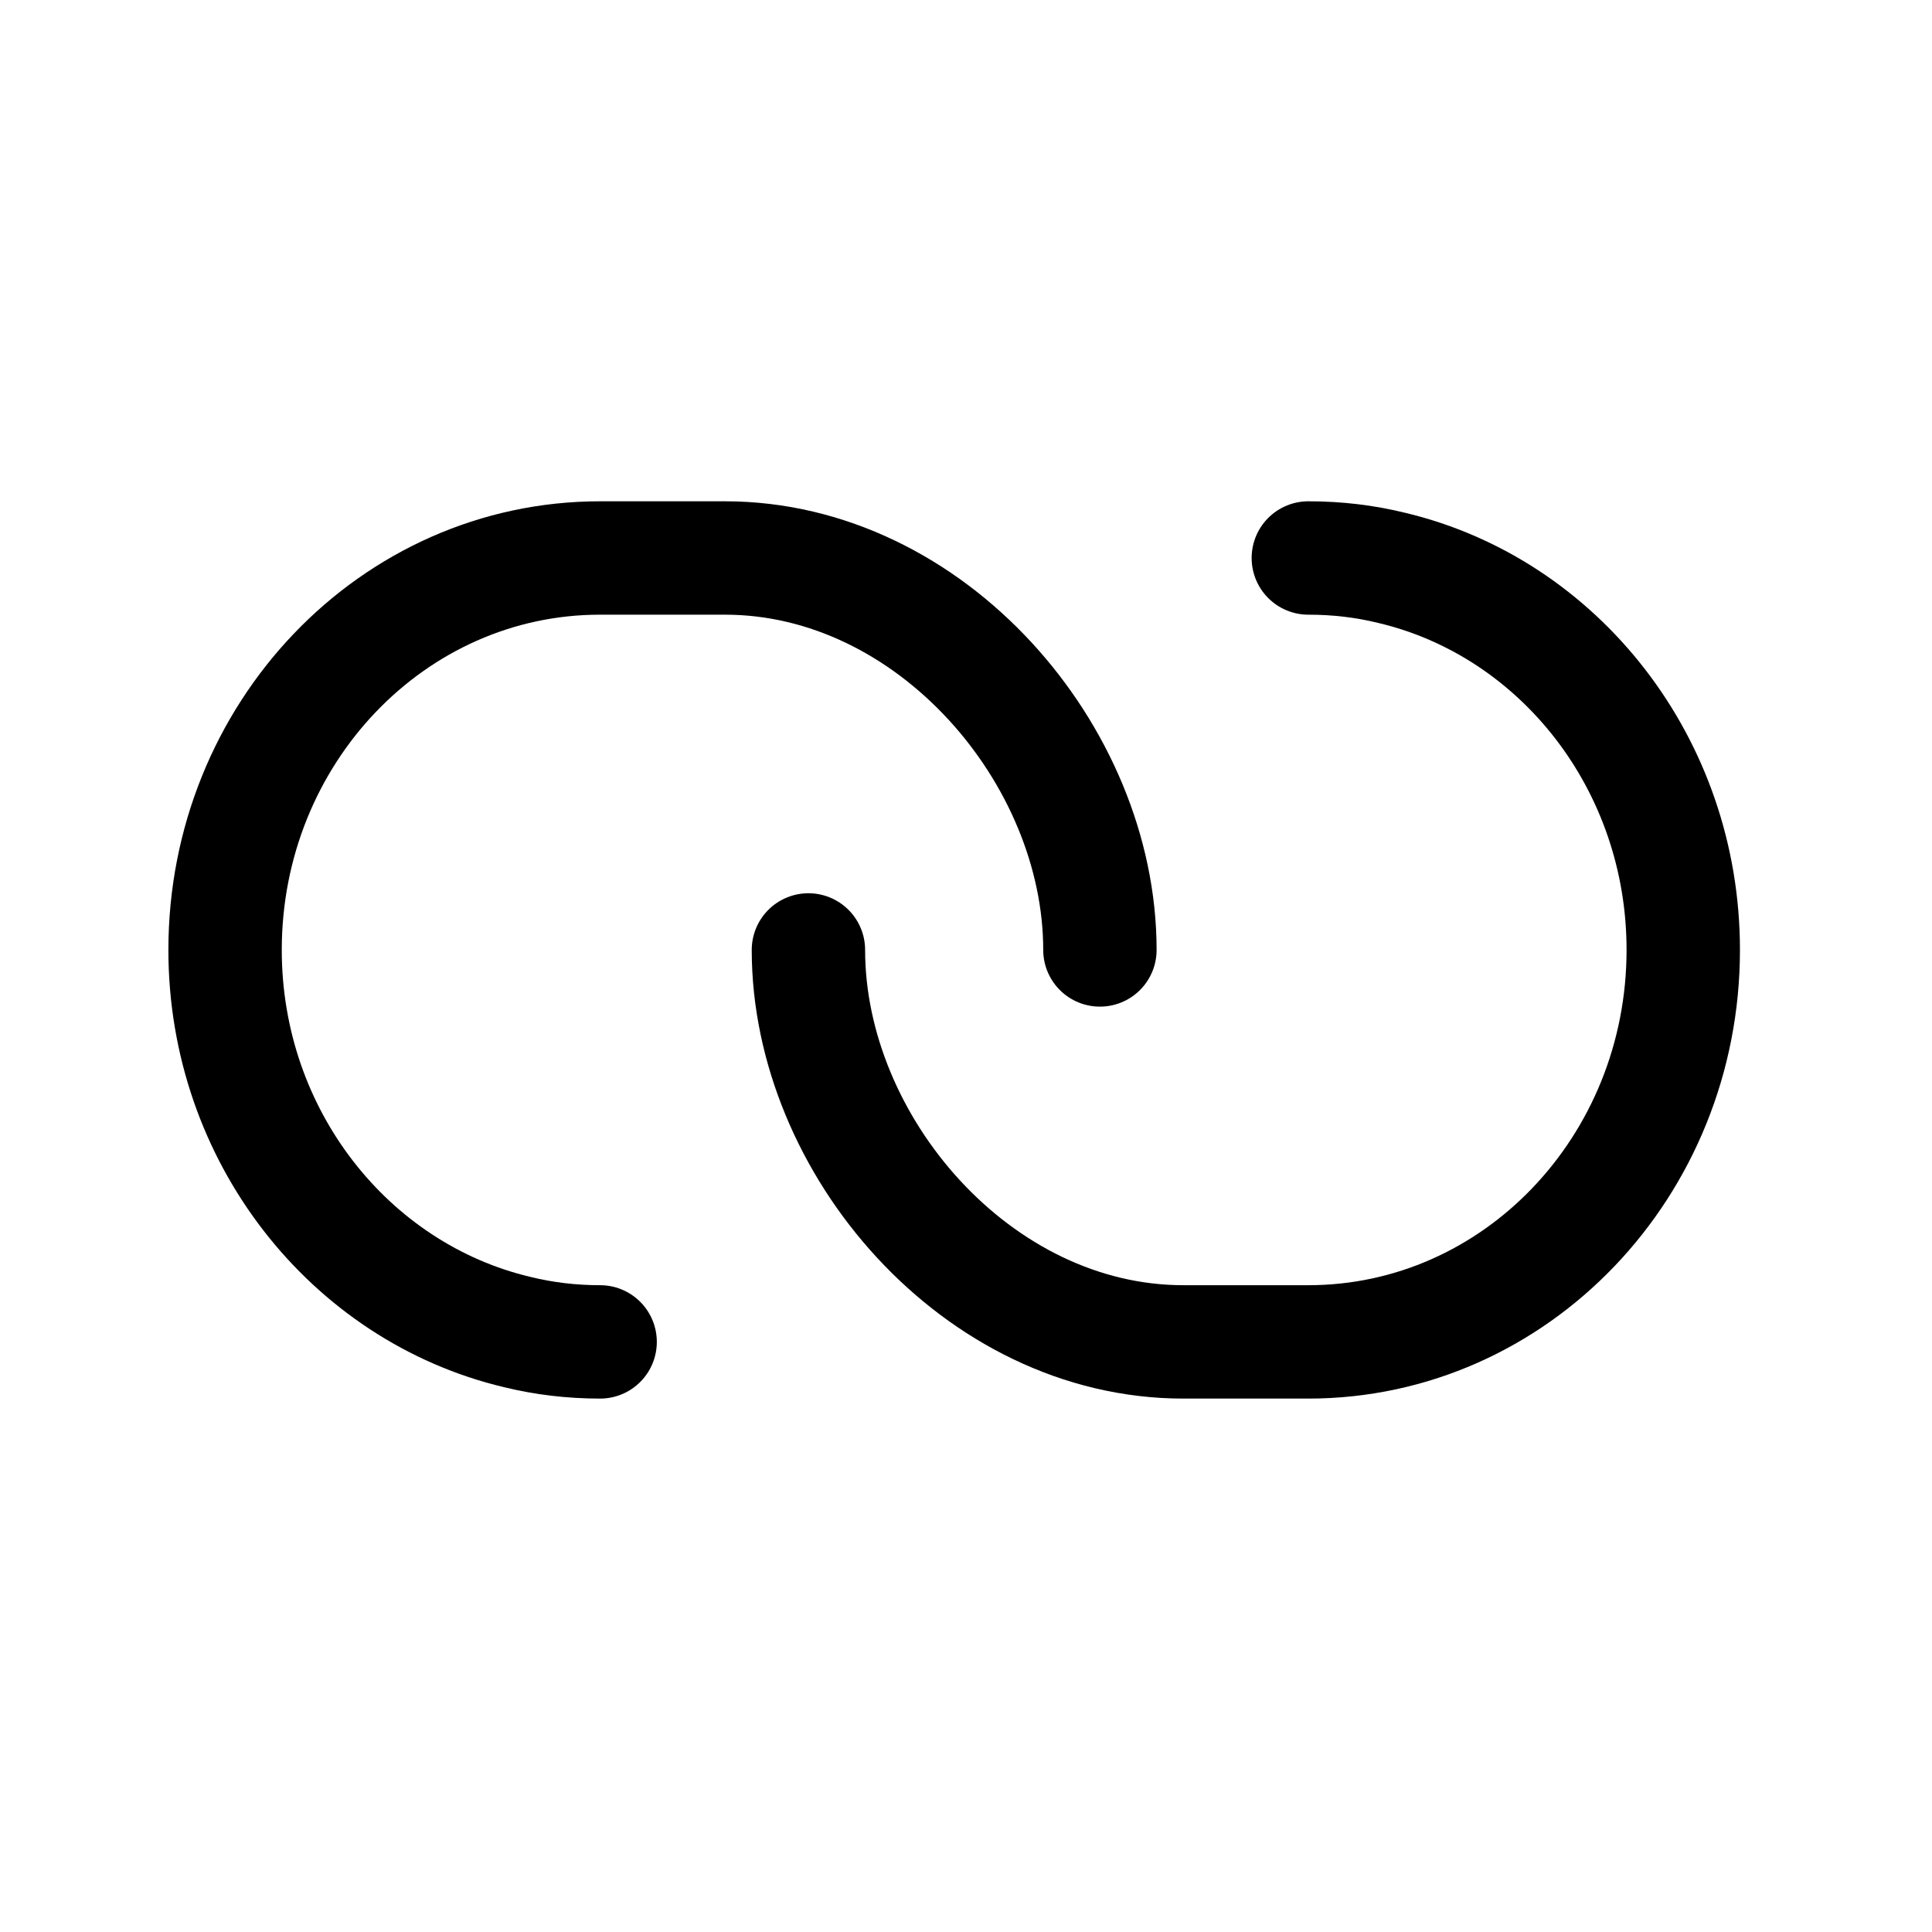 <?xml version="1.0" encoding="UTF-8"?>
<svg height="16px" viewBox="0 0 16 16" width="16px" xmlns="http://www.w3.org/2000/svg" xmlns:xlink="http://www.w3.org/1999/xlink">
    <radialGradient id="a" cx="194" cy="119.498" gradientTransform="matrix(0.604 0 0 0.553 53.186 113.797)" gradientUnits="userSpaceOnUse" r="6.75">
        <stop offset="0"/>
        <stop offset="0" stop-opacity="0"/>
    </radialGradient>
    <g stroke="#000000" stroke-linecap="round" stroke-linejoin="round" stroke-width="0.939">
        <path d="m 9.109 7.867 c 0 -1.617 -1.398 -3.246 -3.105 -3.246 c -0.199 0 -0.867 0 -1.035 0 c -1.715 0 -3.105 1.453 -3.105 3.246 c 0 1.543 1.035 2.836 2.418 3.164 c 0.223 0.055 0.453 0.082 0.688 0.082" fill="none"/>
        <path d="m 166.695 179.867 c 0 1.617 1.398 3.246 3.105 3.246 h 1.035 c 1.715 0 3.105 -1.453 3.105 -3.246 c 0 -1.543 -1.031 -2.836 -2.414 -3.164 c -0.223 -0.055 -0.453 -0.082 -0.691 -0.082" fill="url(#a)" transform="matrix(1 0 0 1 -160 -172)"/>
    </g>
</svg>
